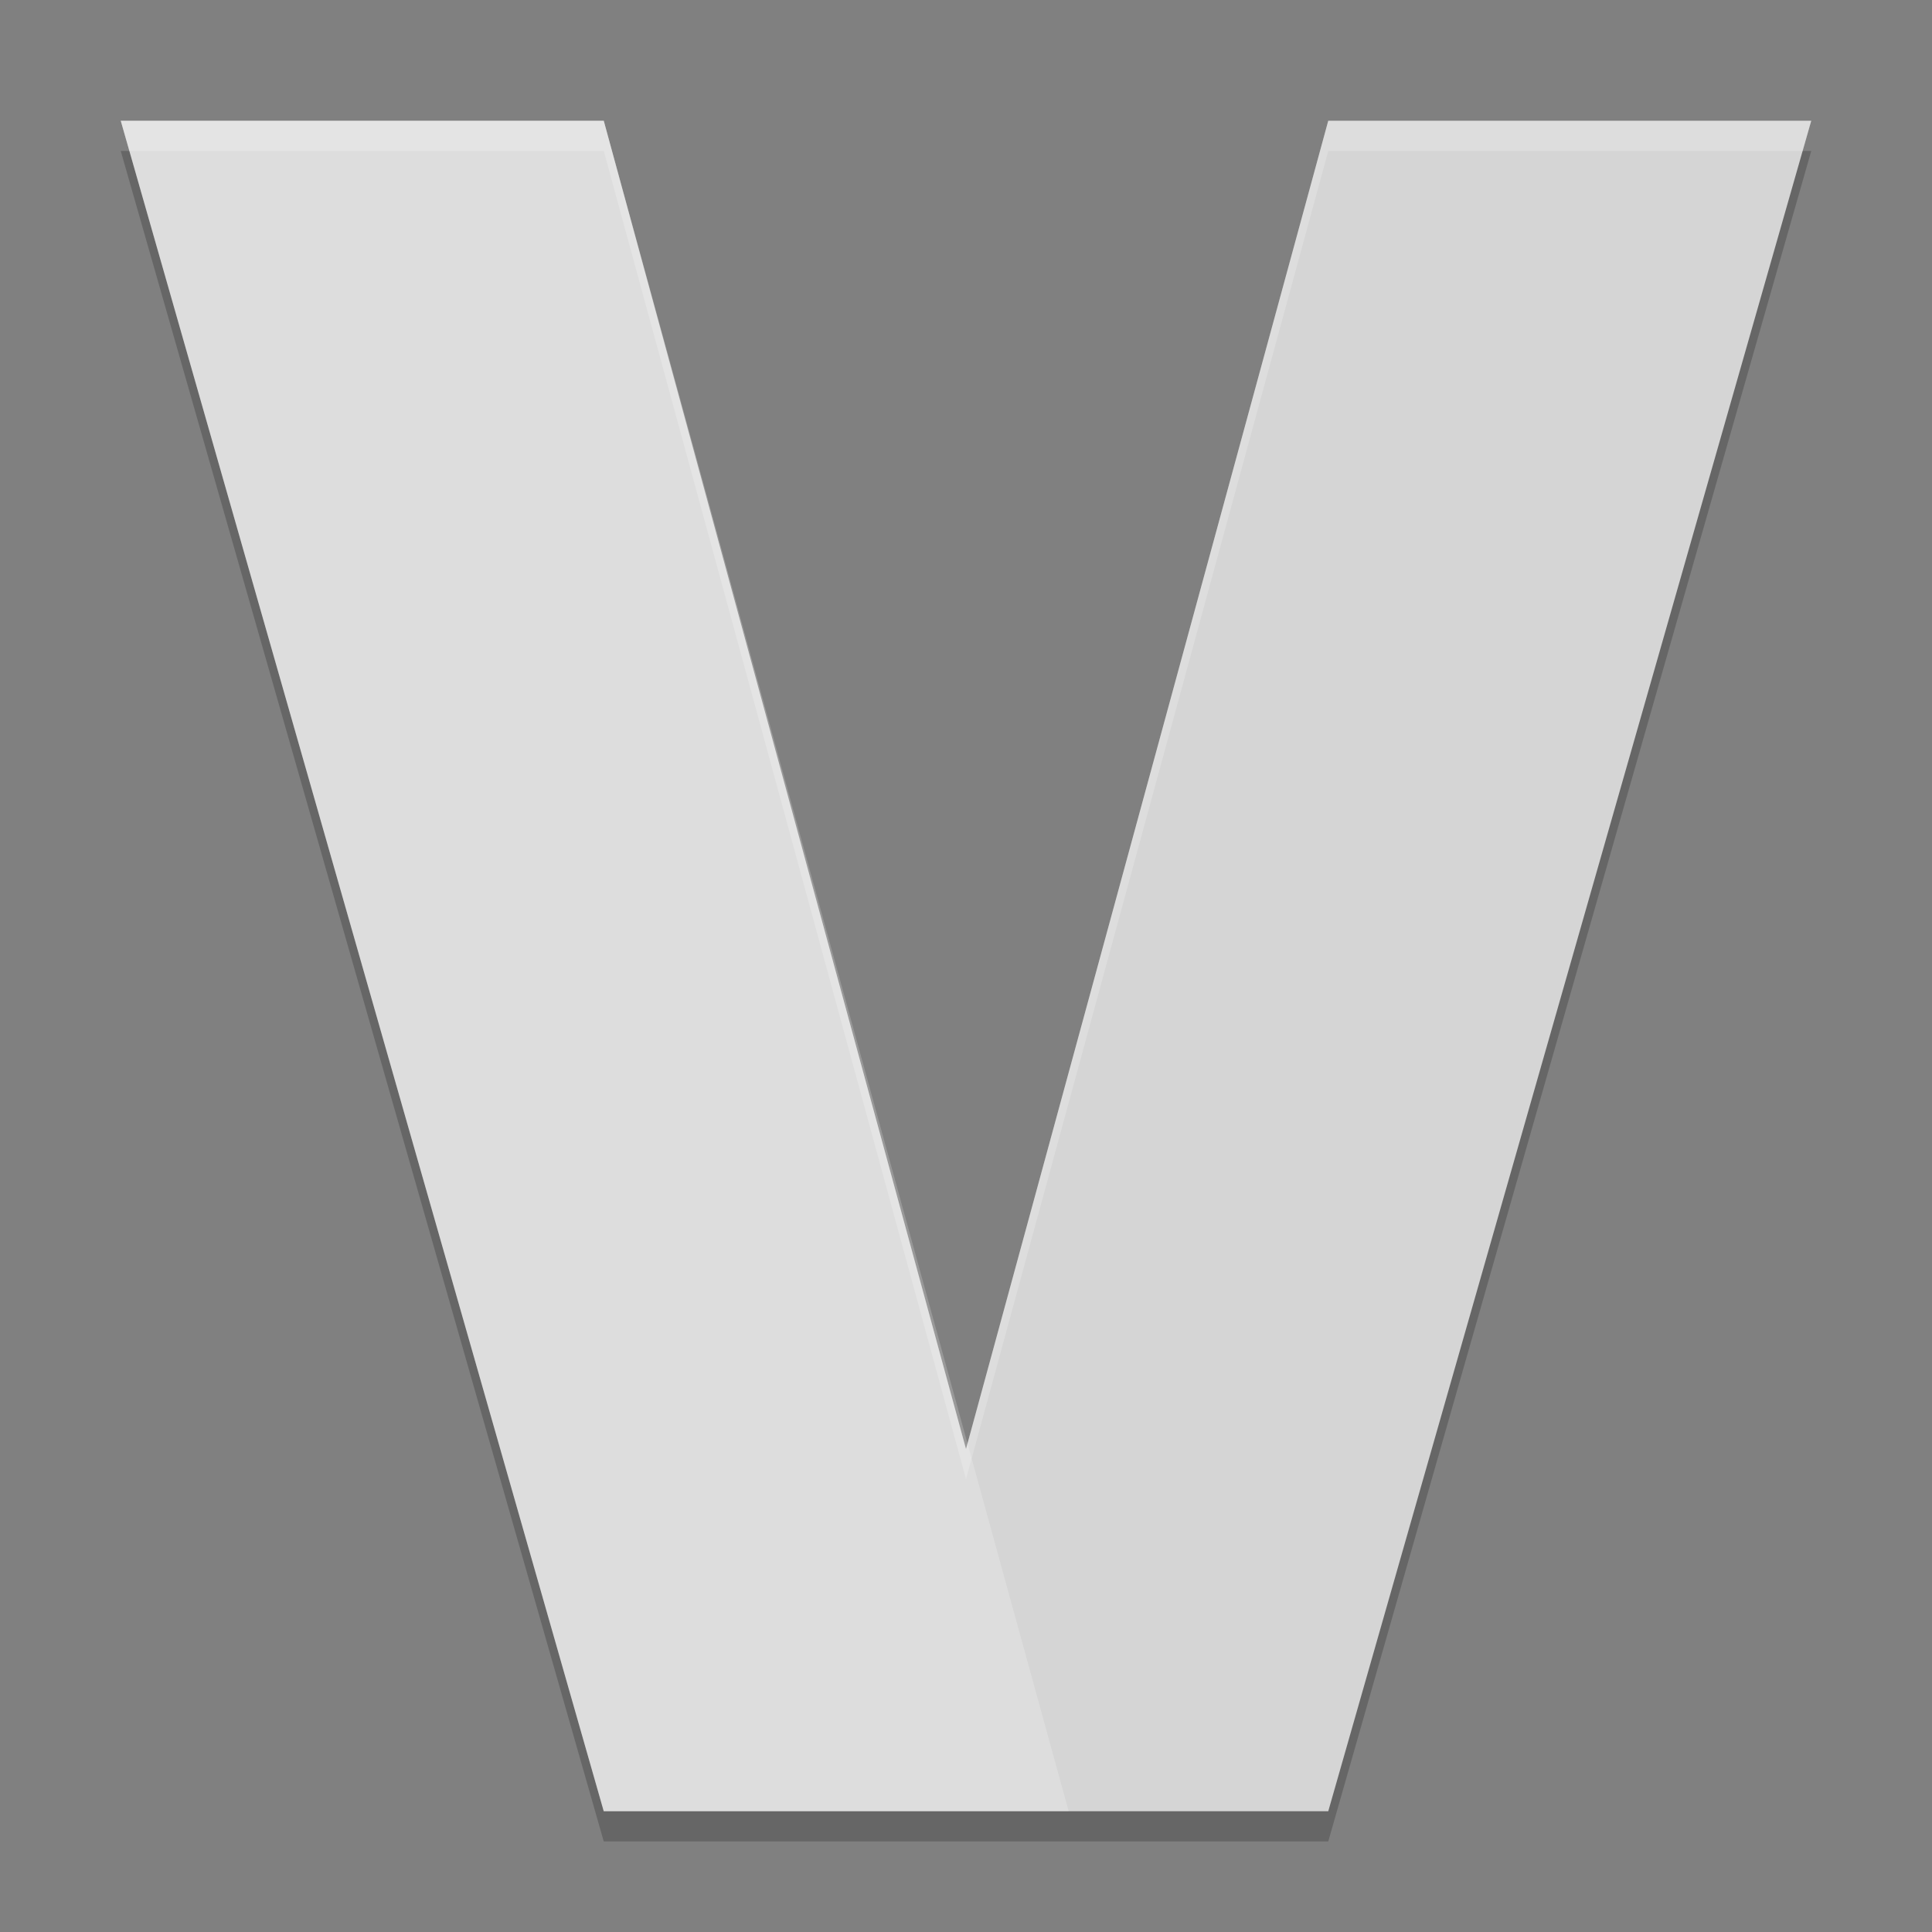 <svg xmlns="http://www.w3.org/2000/svg" width="64" height="64" version="1">
 <rect width="100%" height="100%" fill="#808080" stroke="none"/>
 <path style="opacity:0.2" d="M 4,5 20,61 44,61 60,5 59.43,5 44,59 20,59 4.57,5 4,5 Z"/>
 <path style="fill:#d5d5d5" d="M 4,4 20,60 44,60 60,4 44,4 32,48 20,4 Z"/>
 <path style="opacity:0.2;fill:#ffffff" d="M 4,4 20,60 35.4,60 20,4 Z"/>
 <path style="opacity:0.2;fill:#ffffff" d="M 4 4 L 4.285 5 L 20 5 L 32 49 L 44 5 L 59.715 5 L 60 4 L 44 4 L 32 48 L 20 4 L 4 4 z"/>
</svg>
